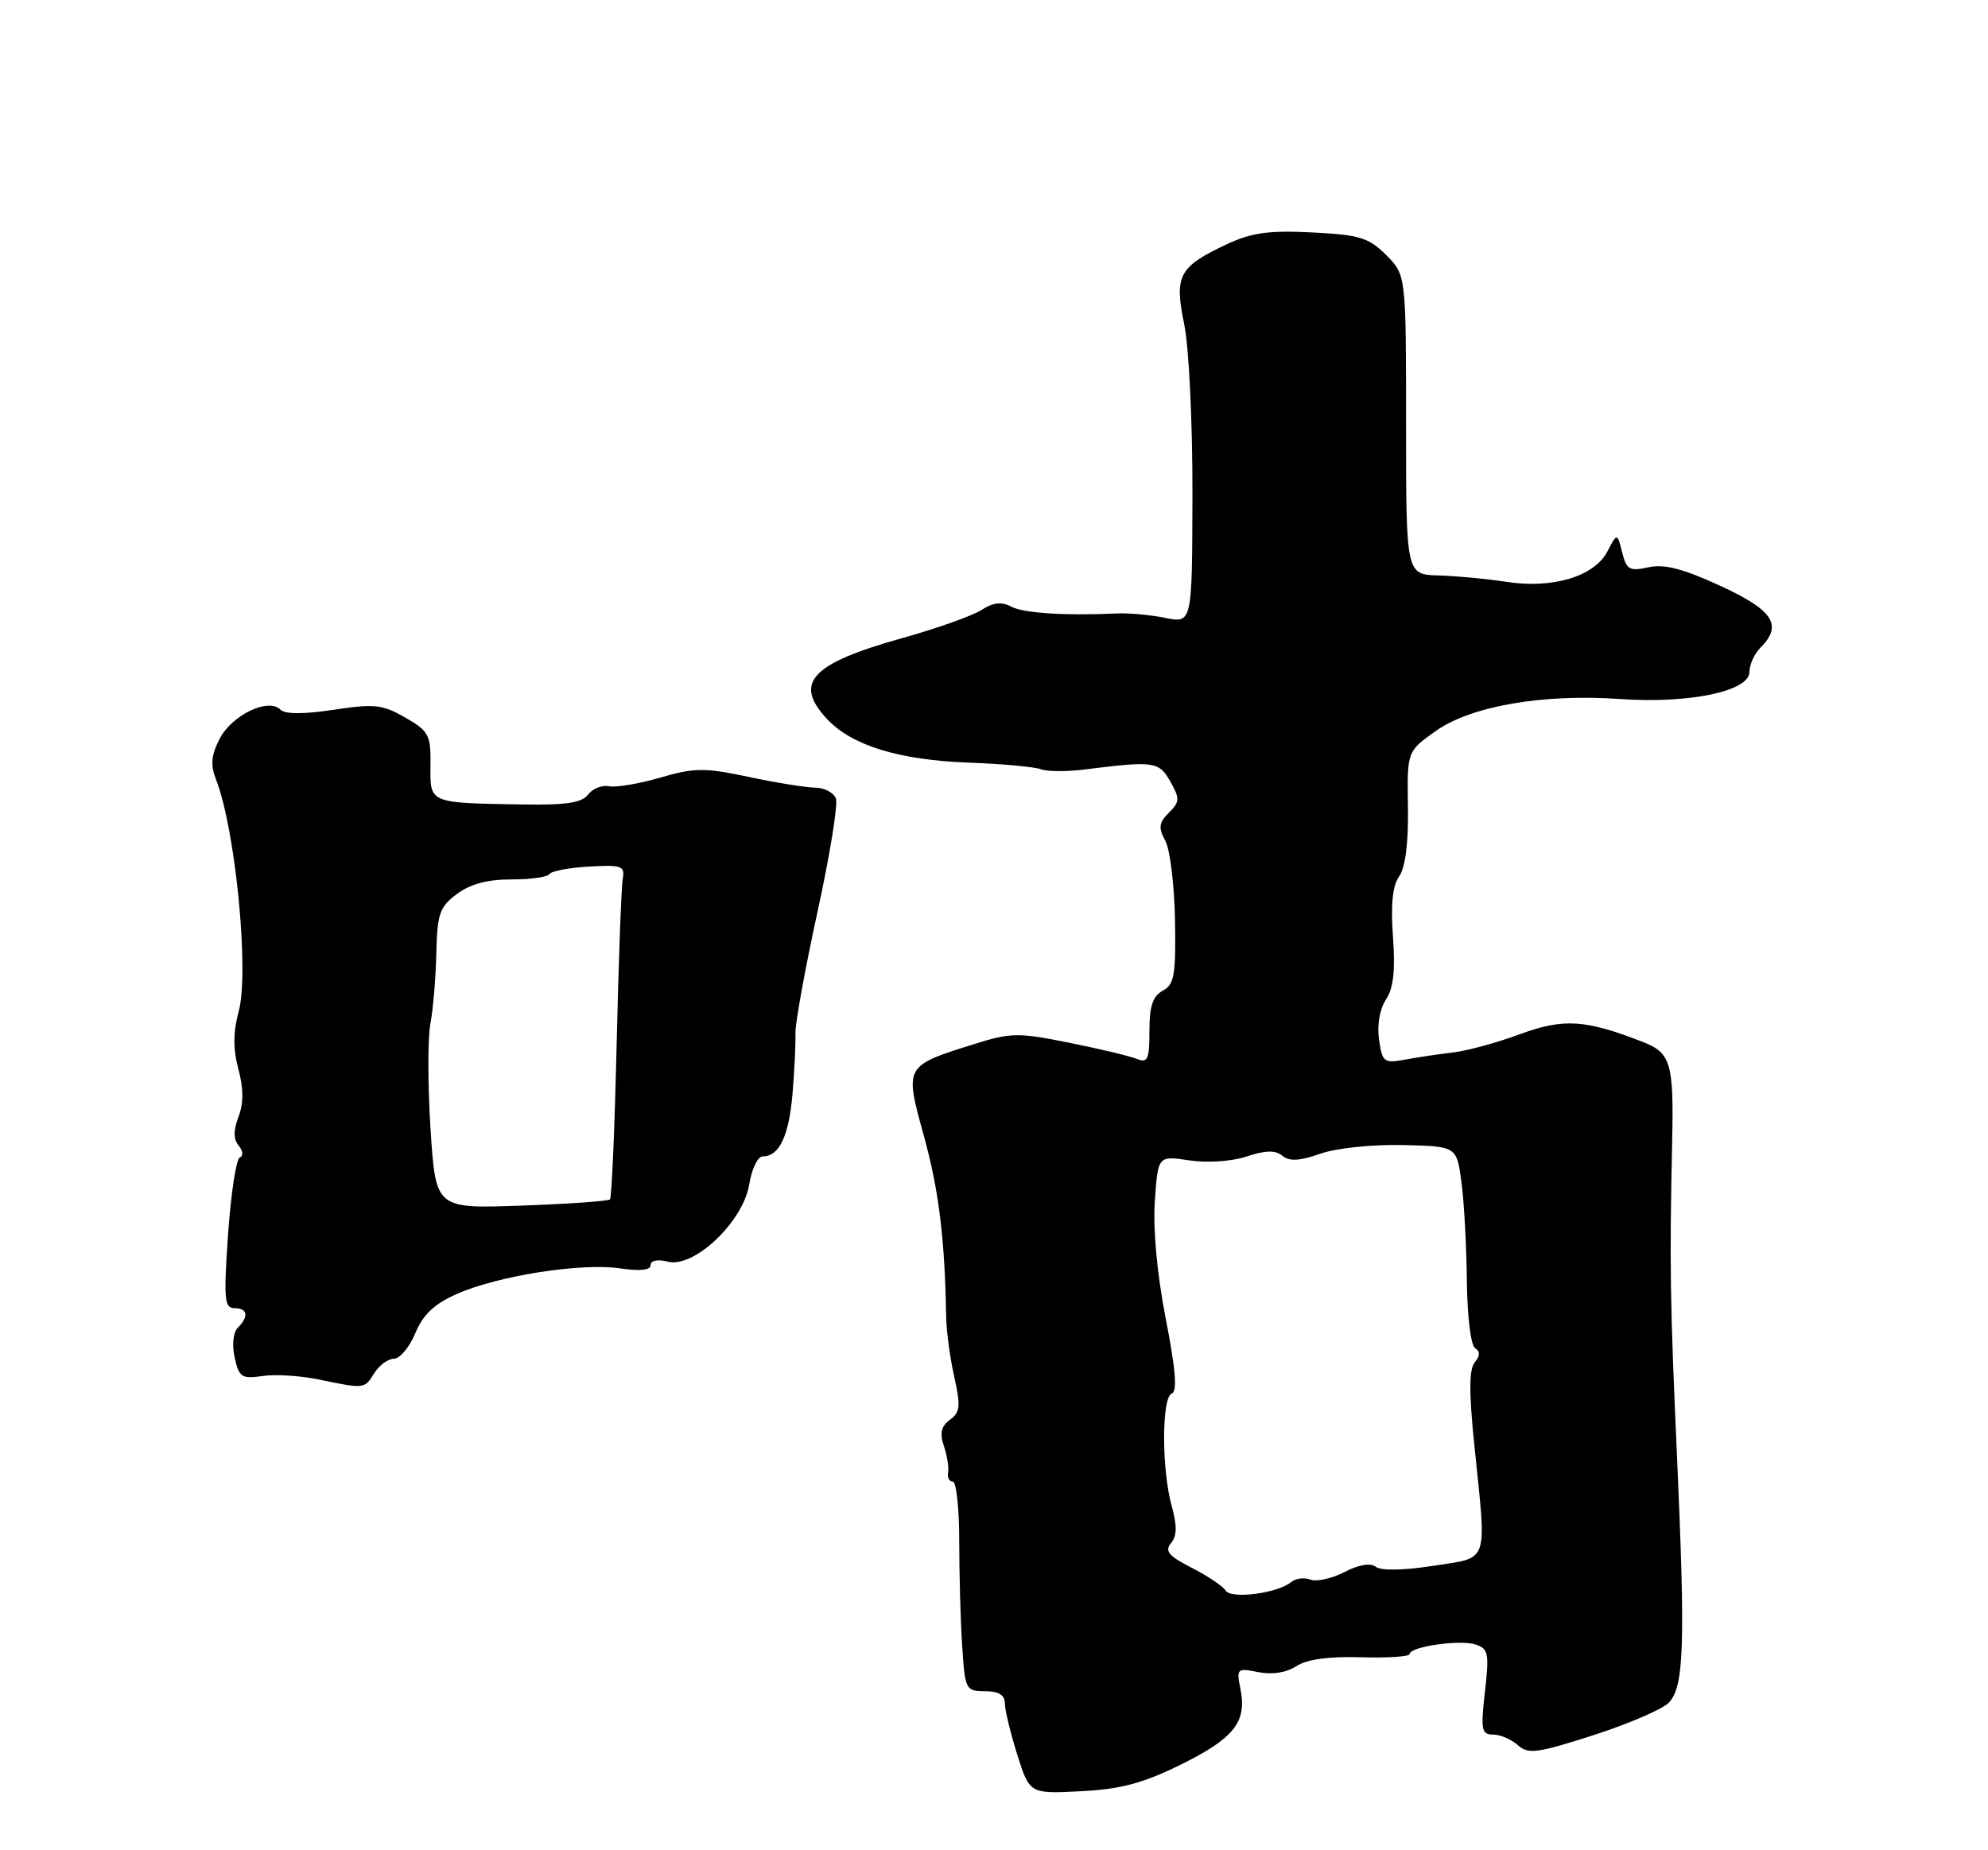 <?xml version="1.0" encoding="UTF-8" standalone="no"?>
<!DOCTYPE svg PUBLIC "-//W3C//DTD SVG 1.1//EN" "http://www.w3.org/Graphics/SVG/1.1/DTD/svg11.dtd" >
<svg xmlns="http://www.w3.org/2000/svg" xmlns:xlink="http://www.w3.org/1999/xlink" version="1.1" viewBox="0 0 275 256">
 <g >
 <path fill="currentColor"
d=" M 163.29 244.18 C 170.68 240.54 172.50 238.26 171.60 233.75 C 171.02 230.85 171.10 230.77 174.06 231.36 C 175.97 231.74 177.93 231.44 179.31 230.54 C 180.76 229.59 183.78 229.17 188.25 229.30 C 191.96 229.41 195.00 229.21 195.00 228.86 C 195.00 227.84 201.89 226.83 204.08 227.53 C 205.89 228.10 206.02 228.73 205.41 234.08 C 204.81 239.36 204.94 240.00 206.54 240.00 C 207.53 240.00 209.07 240.66 209.96 241.46 C 211.39 242.75 212.60 242.59 220.37 240.10 C 225.20 238.54 229.90 236.53 230.81 235.62 C 232.96 233.47 233.15 227.76 231.98 201.50 C 231.02 180.16 230.94 174.91 231.31 158.00 C 231.55 147.12 231.13 145.69 227.29 144.18 C 219.31 141.06 216.30 140.87 210.29 143.08 C 207.11 144.26 202.93 145.40 201.00 145.62 C 199.07 145.84 196.09 146.29 194.38 146.61 C 191.45 147.15 191.22 146.98 190.76 143.85 C 190.47 141.85 190.85 139.63 191.72 138.30 C 192.76 136.72 193.03 134.26 192.69 129.62 C 192.36 125.16 192.63 122.55 193.55 121.24 C 194.41 120.01 194.84 116.62 194.76 111.65 C 194.64 103.97 194.64 103.97 198.57 101.17 C 203.45 97.70 213.39 95.96 224.15 96.72 C 233.70 97.38 242.00 95.64 242.00 92.97 C 242.00 91.97 242.68 90.47 243.50 89.64 C 246.64 86.50 245.33 84.45 238.00 81.07 C 232.81 78.68 230.23 78.01 228.04 78.49 C 225.41 79.07 225.00 78.83 224.39 76.42 C 223.71 73.71 223.71 73.71 222.34 76.32 C 220.53 79.77 214.75 81.50 208.35 80.50 C 205.68 80.09 201.47 79.69 199.00 79.62 C 194.50 79.50 194.50 79.50 194.50 58.77 C 194.50 38.05 194.50 38.05 191.75 35.29 C 189.33 32.87 188.08 32.49 181.49 32.16 C 175.50 31.86 173.13 32.19 169.69 33.80 C 163.05 36.93 162.42 38.12 163.81 44.86 C 164.47 48.07 164.97 58.42 164.95 68.41 C 164.91 86.25 164.91 86.25 161.20 85.49 C 159.17 85.08 156.15 84.80 154.50 84.88 C 147.25 85.21 141.58 84.84 139.87 83.93 C 138.55 83.22 137.37 83.36 135.76 84.40 C 134.52 85.20 129.54 86.97 124.70 88.32 C 112.21 91.82 109.75 94.47 114.36 99.44 C 117.78 103.14 124.32 105.16 134.00 105.52 C 138.68 105.69 143.18 106.11 144.01 106.44 C 144.85 106.76 147.55 106.78 150.01 106.47 C 159.66 105.26 160.31 105.35 161.89 108.13 C 163.23 110.50 163.21 110.93 161.69 112.45 C 160.30 113.84 160.22 114.53 161.19 116.32 C 161.85 117.52 162.45 122.46 162.54 127.30 C 162.67 134.92 162.44 136.23 160.84 137.08 C 159.46 137.82 159.00 139.22 159.00 142.64 C 159.00 146.60 158.76 147.12 157.25 146.51 C 156.29 146.12 152.07 145.11 147.88 144.27 C 140.81 142.85 139.84 142.86 134.63 144.50 C 125.10 147.50 125.12 147.46 127.80 157.17 C 129.87 164.67 130.70 171.43 130.88 182.12 C 130.91 184.11 131.41 187.88 132.00 190.49 C 132.91 194.55 132.82 195.41 131.41 196.44 C 130.19 197.33 129.97 198.29 130.57 200.08 C 131.02 201.41 131.28 203.06 131.15 203.75 C 131.02 204.44 131.31 205.00 131.80 205.00 C 132.29 205.00 132.69 208.71 132.69 213.25 C 132.69 217.79 132.87 224.31 133.10 227.75 C 133.49 233.80 133.59 233.99 136.25 234.00 C 138.15 234.00 139.00 234.52 139.00 235.66 C 139.00 236.58 139.77 239.77 140.71 242.76 C 142.43 248.20 142.43 248.20 149.50 247.84 C 155.01 247.56 158.06 246.75 163.29 244.18 Z  M 51.77 190.00 C 52.45 188.90 53.68 188.00 54.50 188.00 C 55.31 188.00 56.64 186.41 57.45 184.46 C 58.53 181.87 60.09 180.40 63.23 179.02 C 68.90 176.51 80.43 174.71 85.75 175.49 C 88.52 175.90 90.00 175.75 90.00 175.04 C 90.00 174.40 90.98 174.21 92.40 174.57 C 96.03 175.48 102.81 169.02 103.64 163.88 C 103.98 161.74 104.82 160.00 105.51 160.00 C 107.80 160.00 109.13 157.19 109.63 151.32 C 109.90 148.12 110.08 144.38 110.03 143.00 C 109.99 141.62 111.36 134.08 113.07 126.23 C 114.79 118.38 115.94 111.29 115.63 110.48 C 115.32 109.67 114.04 108.99 112.78 108.98 C 111.53 108.97 107.39 108.31 103.59 107.50 C 97.44 106.20 96.09 106.21 91.33 107.59 C 88.40 108.45 85.20 108.98 84.25 108.79 C 83.29 108.59 81.98 109.11 81.35 109.94 C 80.48 111.08 78.29 111.41 72.35 111.31 C 59.25 111.09 59.49 111.19 59.55 105.90 C 59.60 101.68 59.33 101.16 56.05 99.28 C 52.90 97.47 51.78 97.35 46.14 98.21 C 41.94 98.84 39.43 98.83 38.78 98.18 C 37.11 96.51 32.09 98.93 30.39 102.21 C 29.21 104.50 29.09 105.83 29.88 107.85 C 32.56 114.66 34.50 134.43 33.03 139.89 C 32.24 142.81 32.23 145.13 32.97 147.90 C 33.70 150.60 33.71 152.64 32.99 154.52 C 32.27 156.42 32.28 157.63 33.02 158.52 C 33.61 159.24 33.68 159.96 33.17 160.15 C 32.68 160.34 31.95 165.11 31.55 170.75 C 30.93 179.73 31.04 181.00 32.42 181.00 C 34.26 181.00 34.46 182.14 32.90 183.70 C 32.26 184.34 32.07 186.06 32.46 187.83 C 33.06 190.56 33.43 190.81 36.31 190.39 C 38.07 190.13 41.52 190.34 44.00 190.85 C 50.46 192.19 50.40 192.19 51.77 190.00 Z  M 169.55 220.08 C 169.17 219.47 167.06 218.05 164.86 216.93 C 161.66 215.30 161.08 214.61 161.99 213.51 C 162.82 212.51 162.84 211.10 162.07 208.32 C 160.67 203.27 160.69 193.27 162.10 192.80 C 162.88 192.54 162.62 189.42 161.26 182.47 C 160.06 176.31 159.48 170.09 159.75 166.20 C 160.18 159.90 160.18 159.90 164.52 160.55 C 167.03 160.93 170.37 160.70 172.46 160.01 C 175.09 159.14 176.44 159.12 177.40 159.92 C 178.36 160.72 179.76 160.64 182.61 159.64 C 184.81 158.86 189.75 158.34 194.00 158.43 C 201.50 158.60 201.50 158.60 202.16 163.55 C 202.53 166.27 202.86 172.41 202.91 177.19 C 202.96 182.08 203.46 186.17 204.05 186.53 C 204.77 186.98 204.76 187.58 204.00 188.50 C 203.21 189.45 203.20 192.68 203.95 200.01 C 205.66 216.66 206.09 215.42 198.25 216.65 C 194.15 217.29 191.04 217.34 190.32 216.79 C 189.58 216.21 187.98 216.48 185.98 217.51 C 184.24 218.41 182.13 218.88 181.28 218.56 C 180.44 218.23 179.24 218.38 178.62 218.89 C 176.73 220.46 170.30 221.29 169.55 220.08 Z  M 59.56 156.27 C 59.17 150.24 59.16 143.68 59.53 141.68 C 59.91 139.69 60.28 135.28 60.36 131.88 C 60.48 126.42 60.81 125.48 63.21 123.69 C 65.06 122.31 67.45 121.67 70.71 121.68 C 73.35 121.69 75.73 121.36 76.00 120.94 C 76.28 120.52 78.75 120.05 81.50 119.90 C 85.98 119.64 86.46 119.82 86.15 121.56 C 85.95 122.63 85.57 132.95 85.30 144.50 C 85.03 156.05 84.62 165.70 84.38 165.95 C 84.14 166.19 78.62 166.58 72.11 166.81 C 60.27 167.24 60.27 167.24 59.56 156.27 Z "/>
</g>
</svg>